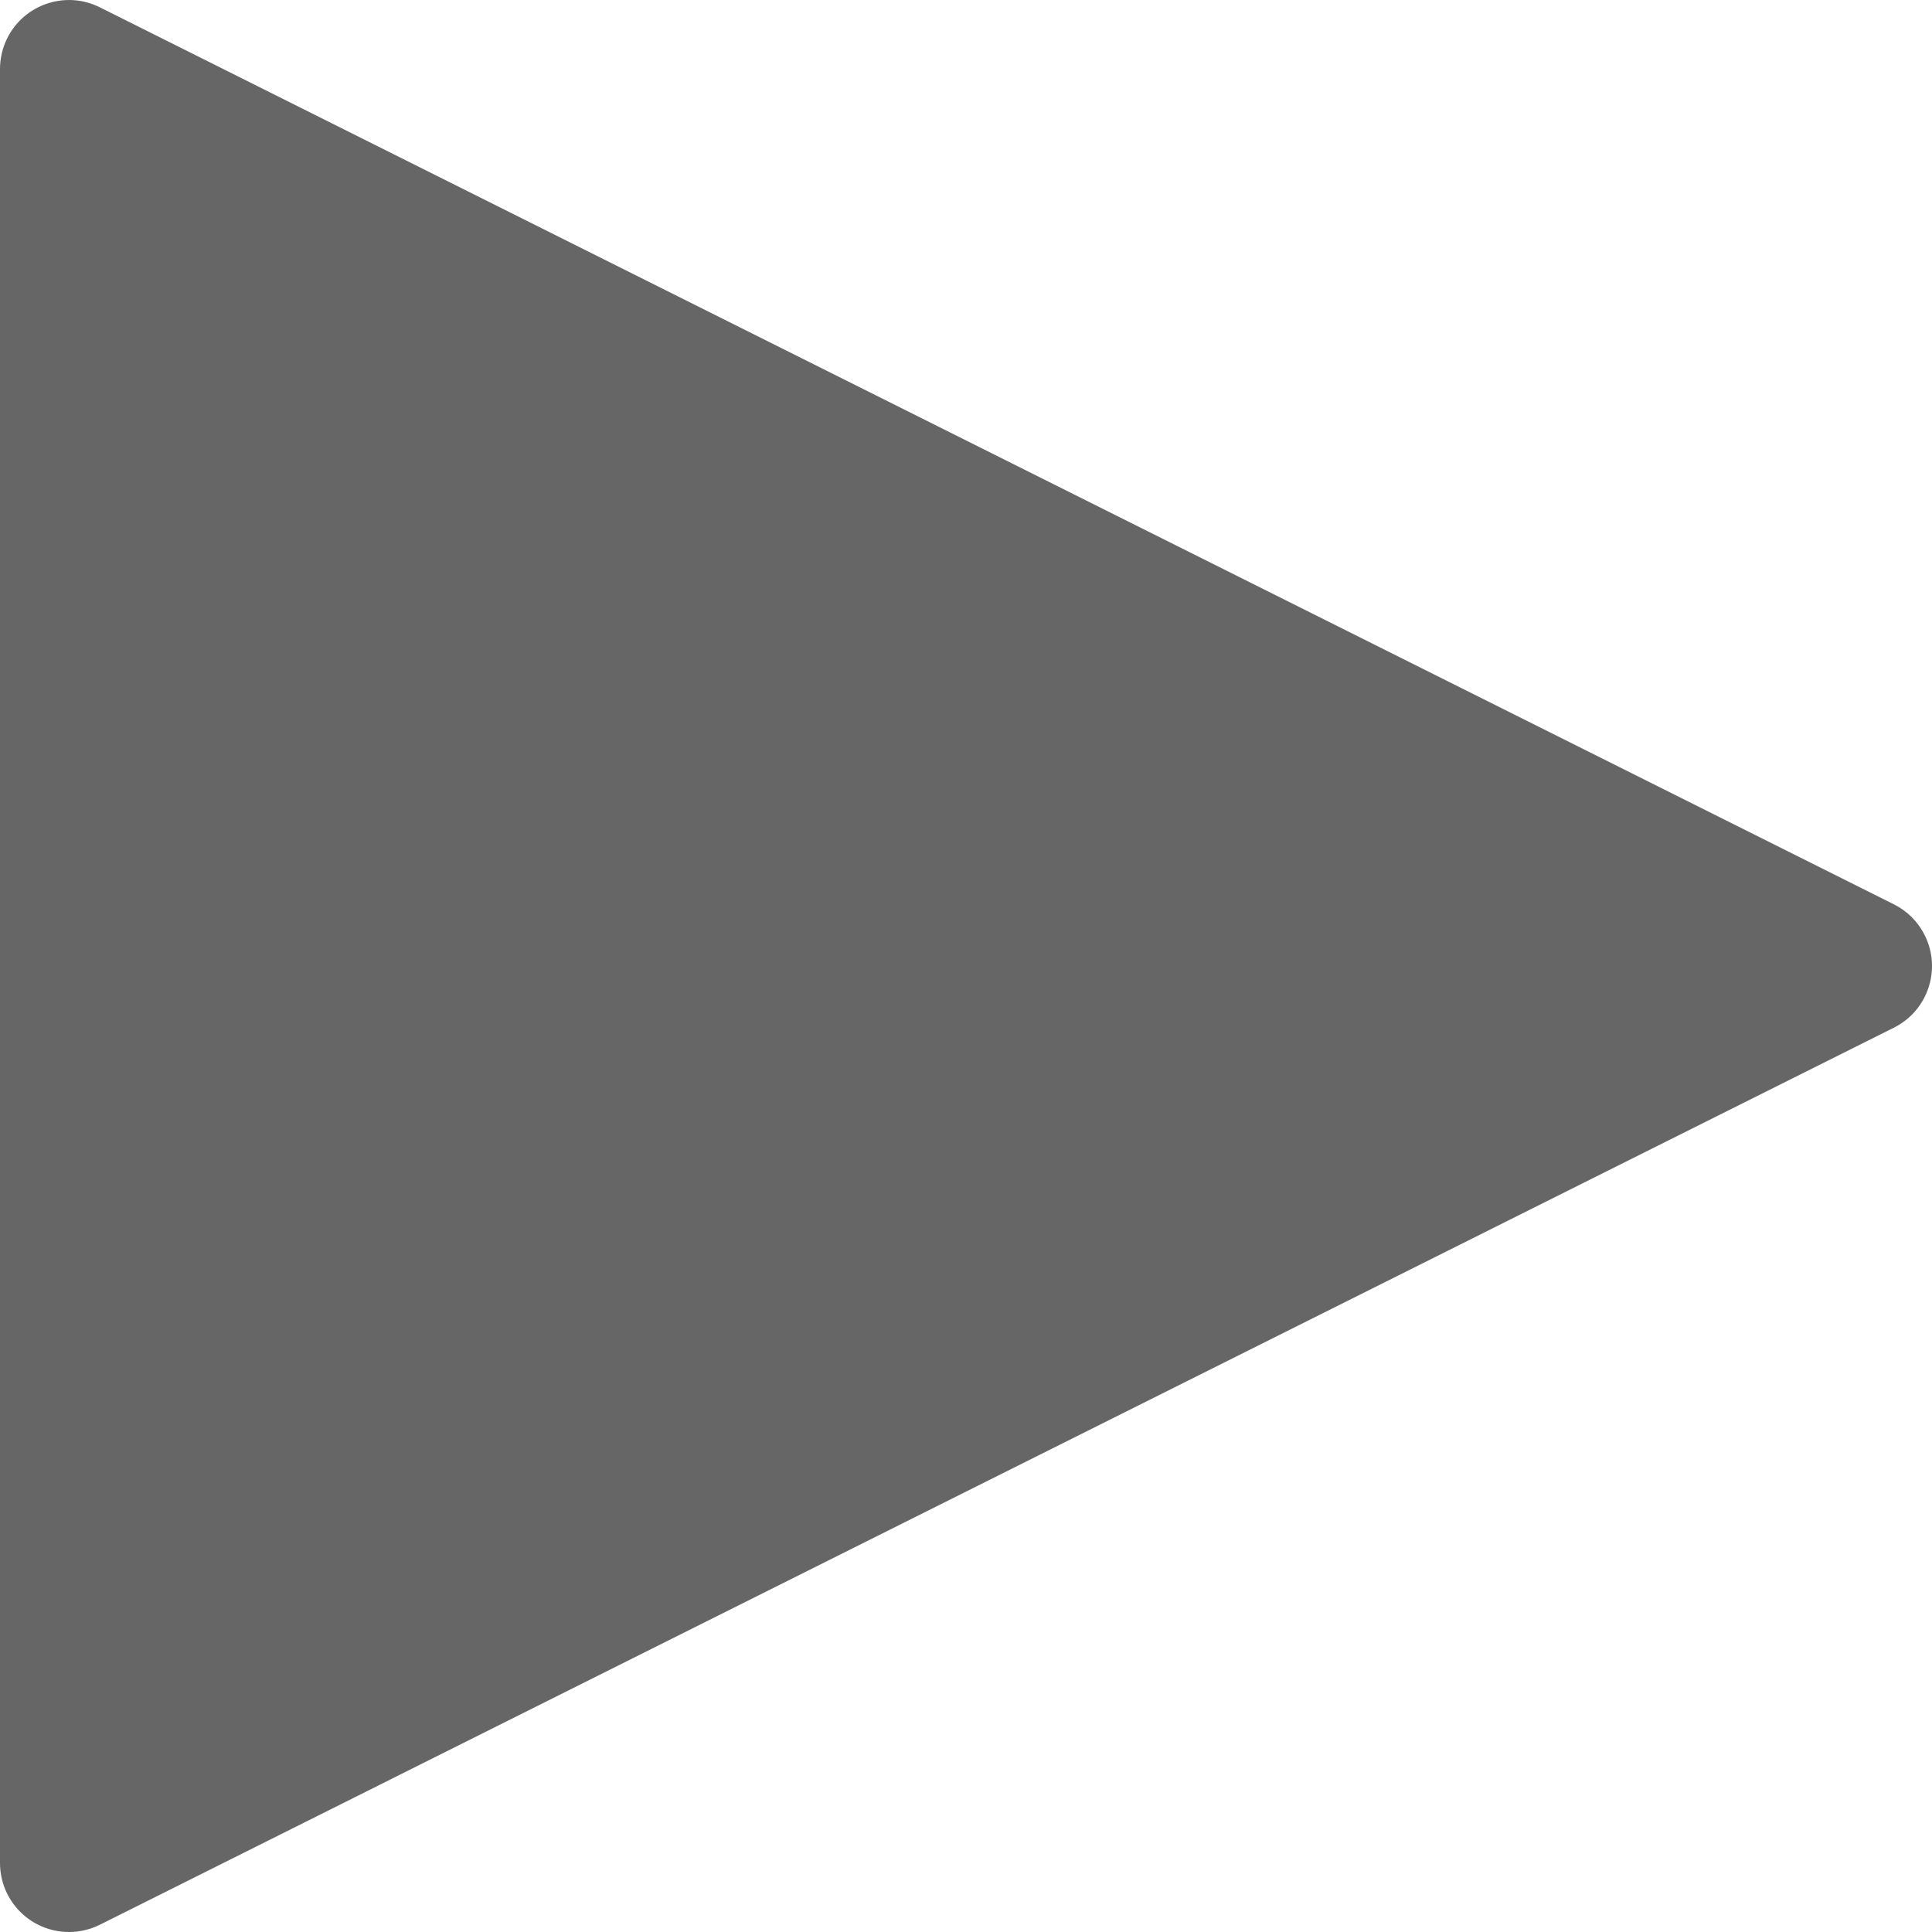 <svg width="24" height="24" viewBox="0 0 24 24" fill="none" xmlns="http://www.w3.org/2000/svg">
<g clip-path="url(#clip0)">
<path d="M23.91 11.618C23.827 11.451 23.692 11.316 23.525 11.233L1.24 0.091C0.817 -0.121 0.302 0.051 0.09 0.474C0.031 0.593 -5.01423e-05 0.725 7.88766e-08 0.858V23.142C-0 23.616 0.383 24 0.857 24C0.99 24 1.121 23.969 1.24 23.91L23.525 12.767C23.949 12.556 24.121 12.041 23.91 11.618Z" fill="#666666"/>
</g>
<defs>
<clipPath id="clip0">
<rect width="24" height="24" fill="white"/>
</clipPath>
</defs>
</svg>
